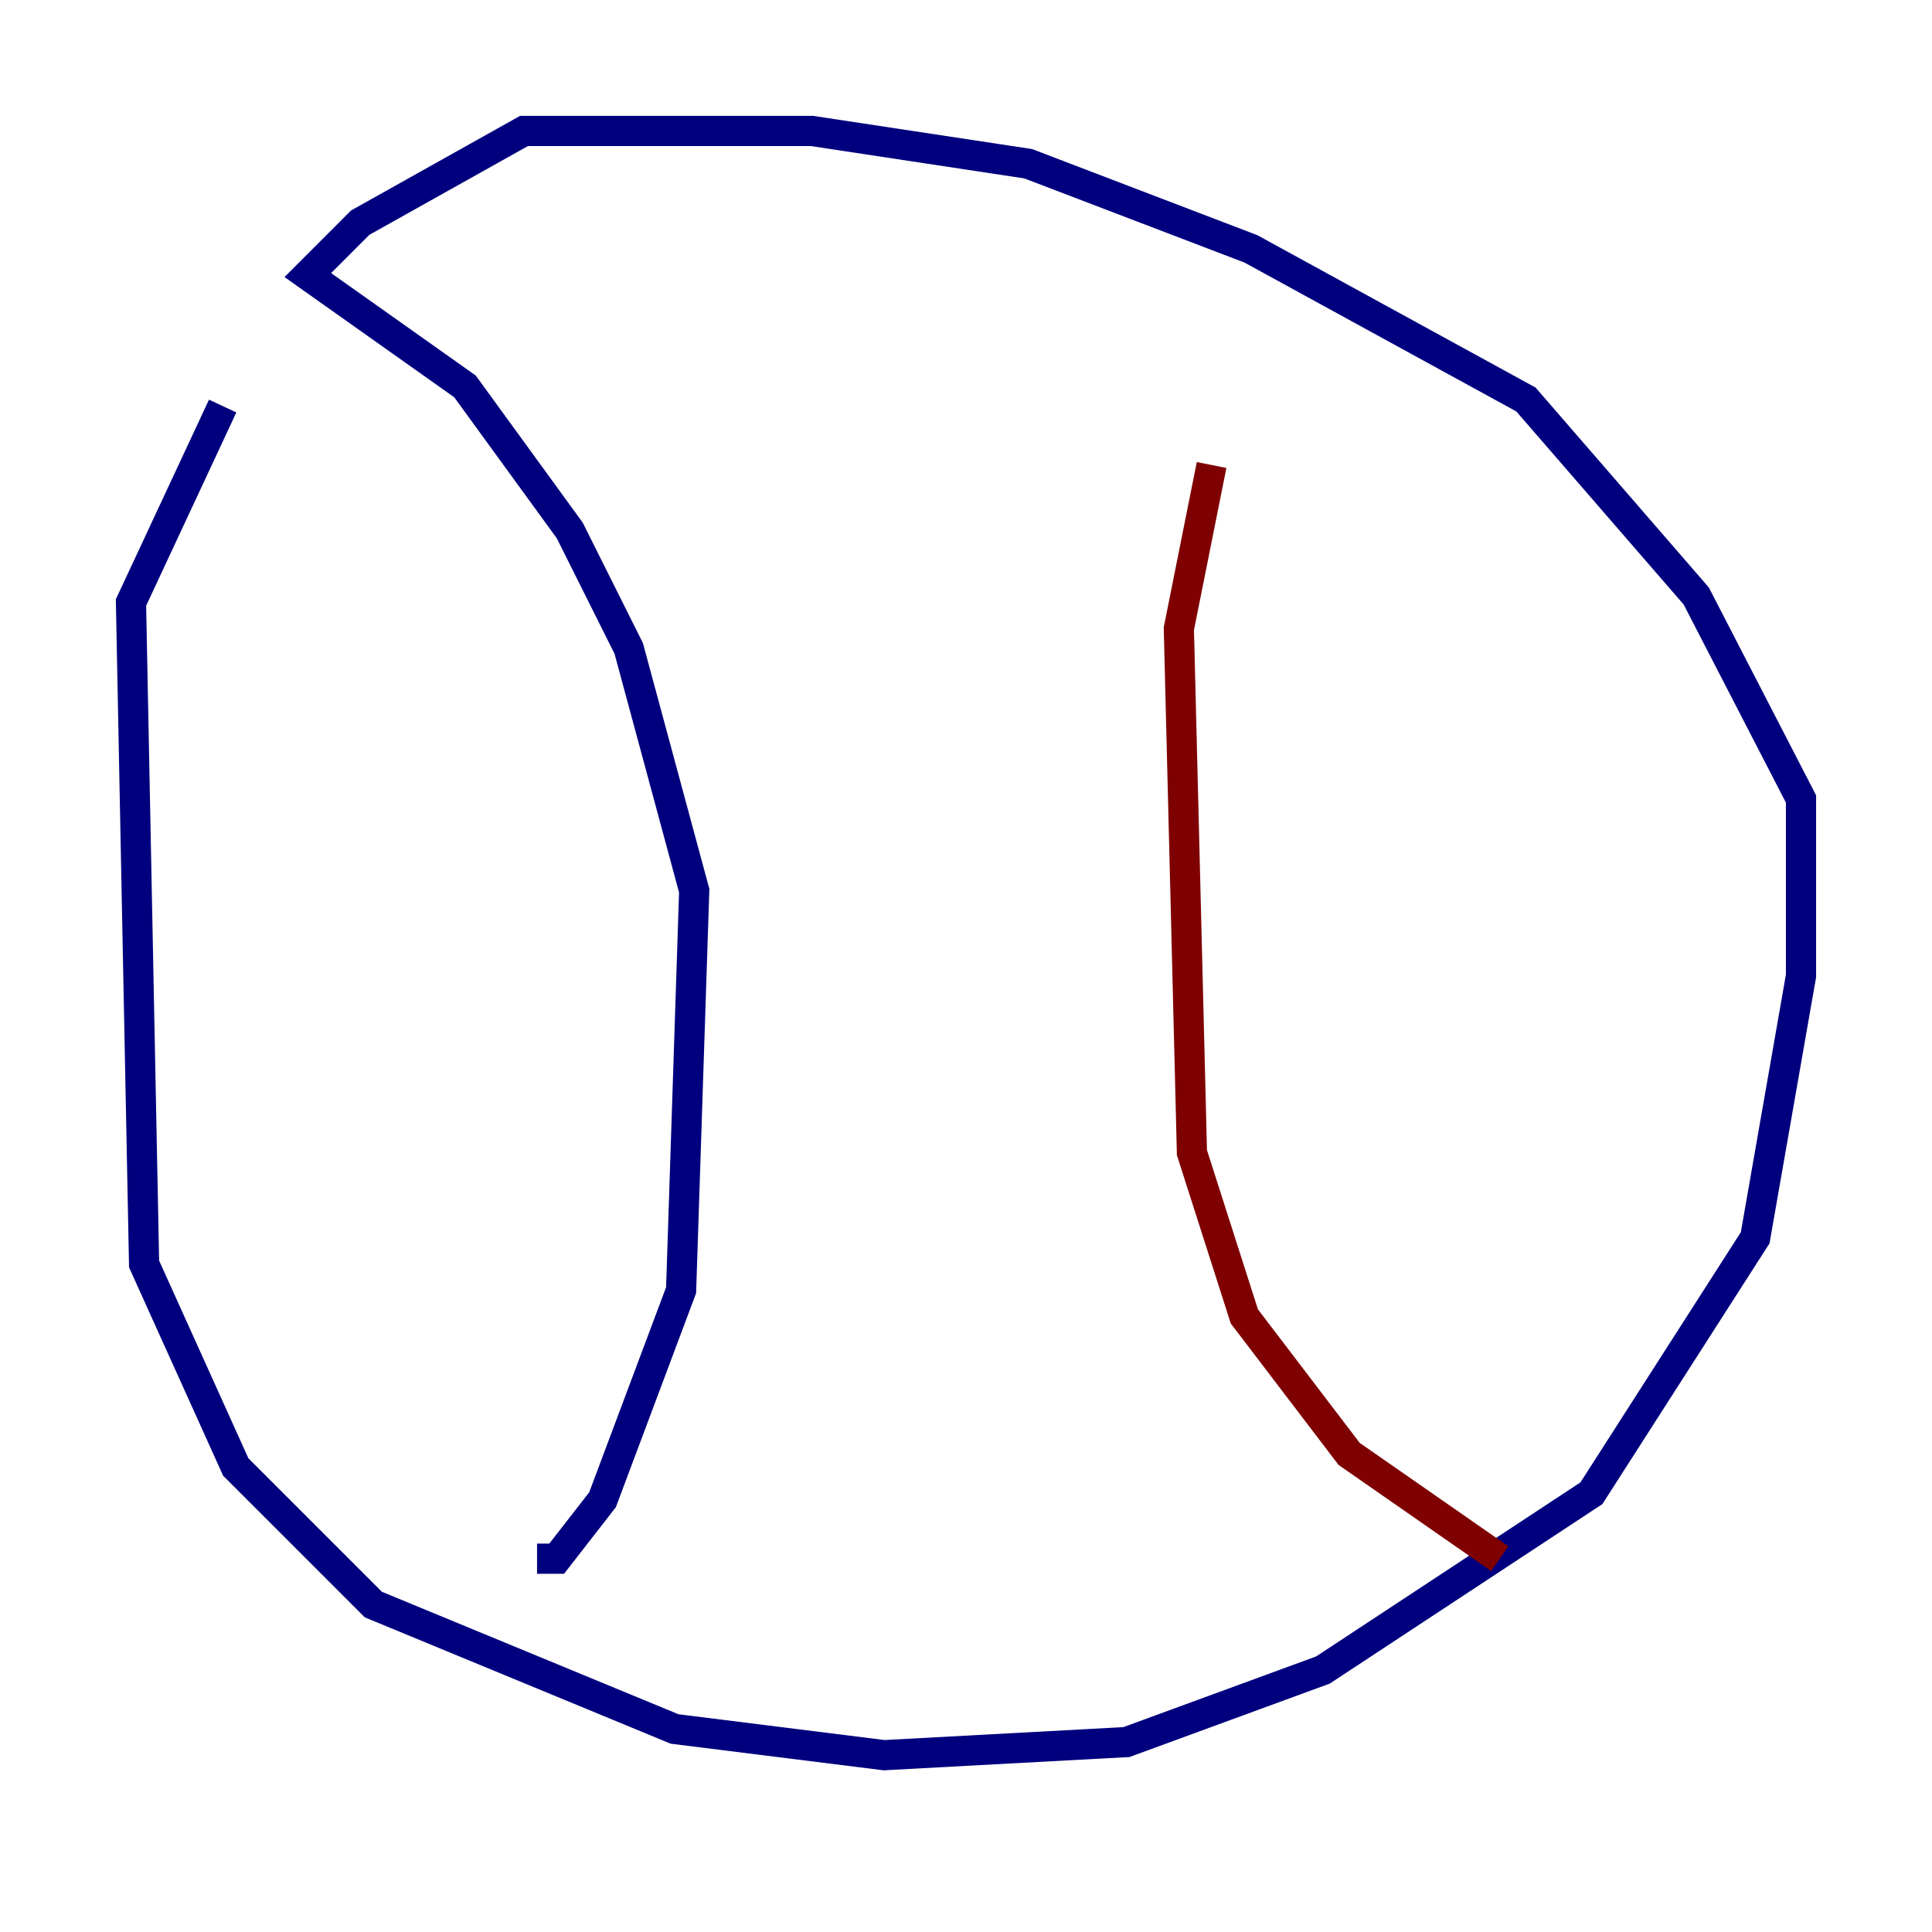 <?xml version="1.0" encoding="utf-8" ?>
<svg baseProfile="tiny" height="128" version="1.2" viewBox="0,0,128,128" width="128" xmlns="http://www.w3.org/2000/svg" xmlns:ev="http://www.w3.org/2001/xml-events" xmlns:xlink="http://www.w3.org/1999/xlink"><defs /><polyline fill="none" points="14.752,26.902 8.678,39.919 9.546,83.742 15.62,97.193 24.732,106.305 44.691,114.549 58.576,116.285 74.63,115.417 87.647,110.644 105.437,98.929 116.285,82.007 119.322,64.651 119.322,52.936 112.38,39.485 101.098,26.468 82.875,16.488 68.122,10.848 53.803,8.678 34.712,8.678 23.864,14.752 20.393,18.224 30.807,25.6 37.749,35.146 41.654,42.956 45.993,59.01 45.125,85.478 39.919,99.363 36.881,103.268 35.58,103.268" stroke="#00007f" stroke-width="2" /><polyline fill="none" points="80.271,30.807 78.102,41.654 78.969,76.366 82.441,87.214 89.383,96.325 99.363,103.268" stroke="#7f0000" stroke-width="2" /></svg>